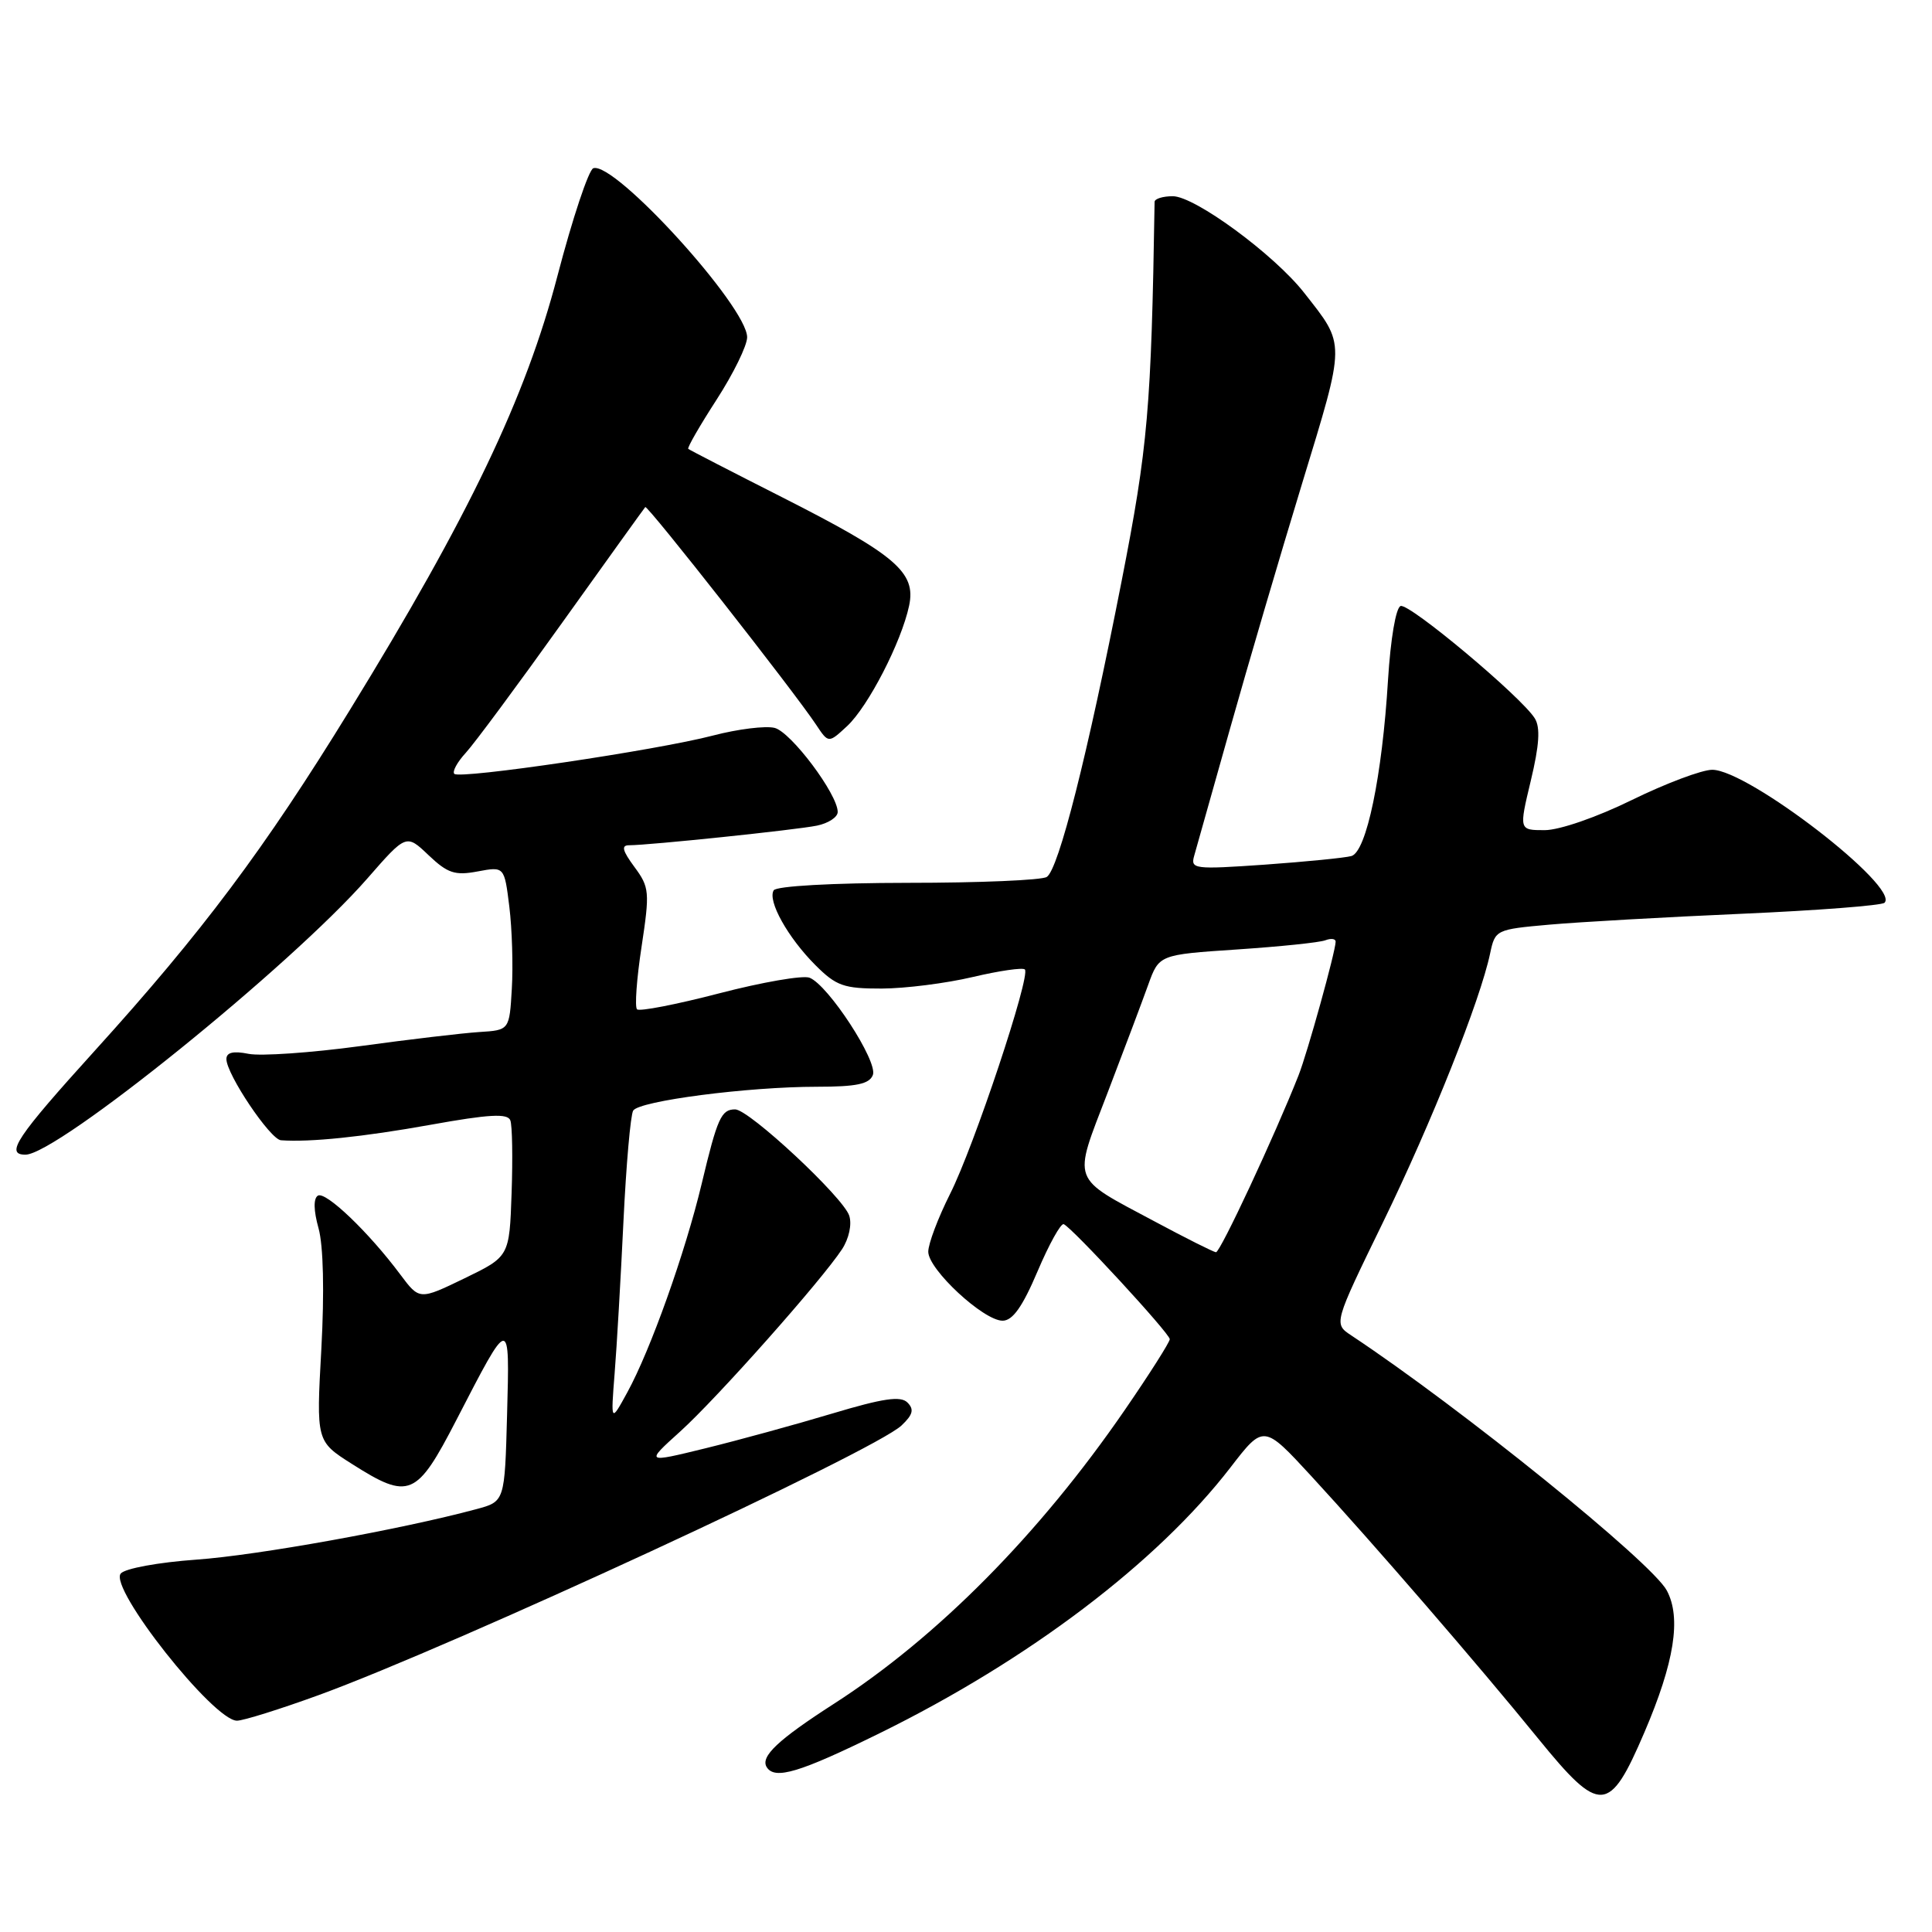 <?xml version="1.0" encoding="UTF-8" standalone="no"?>
<!DOCTYPE svg PUBLIC "-//W3C//DTD SVG 1.1//EN" "http://www.w3.org/Graphics/SVG/1.1/DTD/svg11.dtd" >
<svg xmlns="http://www.w3.org/2000/svg" xmlns:xlink="http://www.w3.org/1999/xlink" version="1.1" viewBox="0 0 256 256">
 <g >
 <path fill="currentColor"
d=" M 217.89 229.55 C 221.87 220.26 222.80 214.38 220.86 210.75 C 218.88 207.03 193.61 186.60 179.05 176.95 C 176.71 175.40 176.71 175.40 183.26 161.95 C 189.70 148.72 196.14 132.56 197.45 126.33 C 198.11 123.20 198.23 123.15 205.31 122.52 C 209.27 122.17 220.72 121.52 230.78 121.08 C 240.83 120.64 249.35 119.98 249.71 119.62 C 251.78 117.55 231.63 102.00 226.88 102.00 C 225.52 102.00 220.73 103.80 216.24 106.00 C 211.58 108.29 206.62 110.00 204.68 110.00 C 201.27 110.00 201.27 110.00 202.84 103.44 C 203.97 98.72 204.12 96.40 203.37 95.19 C 201.61 92.35 186.76 79.91 185.59 80.30 C 184.96 80.51 184.26 84.64 183.92 90.08 C 183.15 102.83 181.06 112.86 179.07 113.43 C 178.21 113.67 173.04 114.18 167.60 114.57 C 158.21 115.22 157.73 115.16 158.24 113.38 C 158.54 112.35 160.68 104.75 163.00 96.50 C 165.32 88.25 169.61 73.65 172.54 64.05 C 178.34 45.03 178.33 45.84 172.81 38.80 C 168.84 33.73 158.32 26.00 155.40 26.00 C 154.08 26.00 152.99 26.34 152.99 26.75 C 152.55 54.14 152.11 59.19 148.62 77.00 C 144.09 100.11 140.27 115.21 138.70 116.20 C 138.04 116.63 129.76 116.98 120.31 116.98 C 110.29 116.99 102.87 117.41 102.52 117.97 C 101.67 119.35 104.40 124.24 108.05 127.89 C 110.80 130.64 111.80 131.00 116.83 130.99 C 119.95 130.98 125.38 130.29 128.89 129.46 C 132.41 128.63 135.52 128.18 135.80 128.46 C 136.60 129.27 129.06 151.93 125.88 158.22 C 124.30 161.37 123.00 164.80 123.00 165.86 C 123.00 168.21 130.32 175.00 132.85 175.00 C 134.18 175.00 135.49 173.15 137.48 168.46 C 139.01 164.86 140.57 162.05 140.95 162.21 C 142.09 162.69 155.00 176.69 155.00 177.45 C 155.00 177.84 152.32 182.06 149.04 186.83 C 137.74 203.27 124.21 216.94 110.50 225.76 C 103.09 230.53 100.73 232.75 101.59 234.15 C 102.66 235.87 105.94 234.88 116.60 229.64 C 136.31 219.94 153.31 207.06 163.04 194.45 C 167.44 188.74 167.44 188.74 173.78 195.62 C 182.01 204.56 195.84 220.55 203.81 230.36 C 212.04 240.47 213.24 240.40 217.89 229.55 Z  M 42.20 224.62 C 60.00 218.14 115.85 192.31 119.46 188.88 C 120.97 187.45 121.15 186.75 120.24 185.84 C 119.34 184.94 117.02 185.28 110.28 187.30 C 105.45 188.75 97.90 190.82 93.50 191.90 C 85.50 193.86 85.50 193.86 90.13 189.68 C 94.98 185.30 108.86 169.67 111.58 165.52 C 112.49 164.12 112.90 162.24 112.53 161.09 C 111.76 158.66 99.25 147.00 97.41 147.00 C 95.57 147.00 95.06 148.12 92.98 156.84 C 90.79 166.00 86.20 178.88 83.12 184.50 C 80.93 188.50 80.93 188.50 81.44 182.00 C 81.73 178.43 82.25 169.36 82.61 161.85 C 82.97 154.34 83.55 147.73 83.90 147.16 C 84.70 145.87 99.11 144.00 108.26 144.00 C 113.49 144.00 115.20 143.64 115.66 142.44 C 116.35 140.65 109.73 130.49 107.26 129.55 C 106.38 129.21 101.00 130.14 95.31 131.62 C 89.63 133.10 84.72 134.05 84.41 133.74 C 84.09 133.43 84.36 129.70 85.01 125.45 C 86.11 118.17 86.06 117.57 84.06 114.87 C 82.47 112.71 82.29 112.00 83.36 112.00 C 86.00 112.00 105.47 109.97 108.25 109.40 C 109.76 109.09 111.00 108.28 111.00 107.59 C 111.00 105.24 104.81 96.99 102.64 96.45 C 101.45 96.15 97.78 96.60 94.49 97.46 C 87.00 99.42 60.94 103.27 60.20 102.54 C 59.90 102.24 60.59 100.98 61.72 99.75 C 62.86 98.51 68.61 90.75 74.50 82.50 C 80.40 74.25 85.35 67.36 85.50 67.19 C 85.79 66.88 105.21 91.61 108.14 96.03 C 109.78 98.50 109.78 98.50 112.25 96.21 C 115.04 93.61 119.43 85.10 120.46 80.27 C 121.41 75.83 118.72 73.54 103.62 65.88 C 96.95 62.50 91.36 59.62 91.20 59.48 C 91.03 59.34 92.72 56.41 94.95 52.96 C 97.18 49.51 99.00 45.79 99.00 44.69 C 99.00 40.65 81.46 21.36 78.62 22.29 C 78.01 22.49 75.86 28.92 73.86 36.58 C 69.65 52.71 62.13 68.43 46.32 94.14 C 35.03 112.52 26.77 123.54 12.59 139.19 C 2.19 150.67 0.63 153.00 3.37 153.00 C 7.58 153.00 38.58 127.95 48.67 116.41 C 53.83 110.50 53.83 110.50 56.79 113.32 C 59.31 115.71 60.28 116.04 63.29 115.47 C 66.83 114.81 66.83 114.81 67.49 120.15 C 67.85 123.09 68.00 127.97 67.82 131.00 C 67.50 136.50 67.50 136.50 63.50 136.75 C 61.30 136.89 54.19 137.73 47.69 138.62 C 41.20 139.50 34.56 139.96 32.94 139.64 C 30.91 139.23 30.00 139.45 30.00 140.33 C 30.00 142.34 35.81 150.99 37.23 151.09 C 41.08 151.37 48.09 150.65 57.05 149.04 C 64.82 147.64 67.26 147.51 67.62 148.45 C 67.88 149.12 67.95 153.45 67.79 158.08 C 67.50 166.50 67.50 166.50 61.54 169.39 C 55.58 172.27 55.58 172.27 53.05 168.89 C 48.88 163.29 43.14 157.80 42.12 158.43 C 41.52 158.80 41.55 160.40 42.21 162.76 C 42.85 165.08 42.99 171.16 42.58 178.74 C 41.90 190.98 41.90 190.98 46.65 193.99 C 54.21 198.79 55.20 198.37 60.46 188.18 C 67.64 174.28 67.54 174.29 67.19 187.45 C 66.88 198.96 66.88 198.96 63.12 199.97 C 53.17 202.65 34.11 206.09 26.01 206.66 C 20.98 207.02 16.56 207.83 16.00 208.50 C 14.40 210.42 28.29 228.00 31.40 228.00 C 32.23 228.00 37.09 226.48 42.20 224.62 Z  M 153.00 161.85 C 141.77 155.85 142.14 156.85 146.74 144.85 C 148.92 139.16 151.35 132.70 152.14 130.50 C 153.58 126.50 153.58 126.50 163.90 125.81 C 169.58 125.43 174.85 124.89 175.62 124.59 C 176.38 124.30 176.99 124.39 176.98 124.78 C 176.95 126.14 173.24 139.51 172.06 142.50 C 168.93 150.44 161.67 165.99 161.12 165.93 C 160.78 165.89 157.12 164.06 153.00 161.85 Z "/>
</g>
</svg>